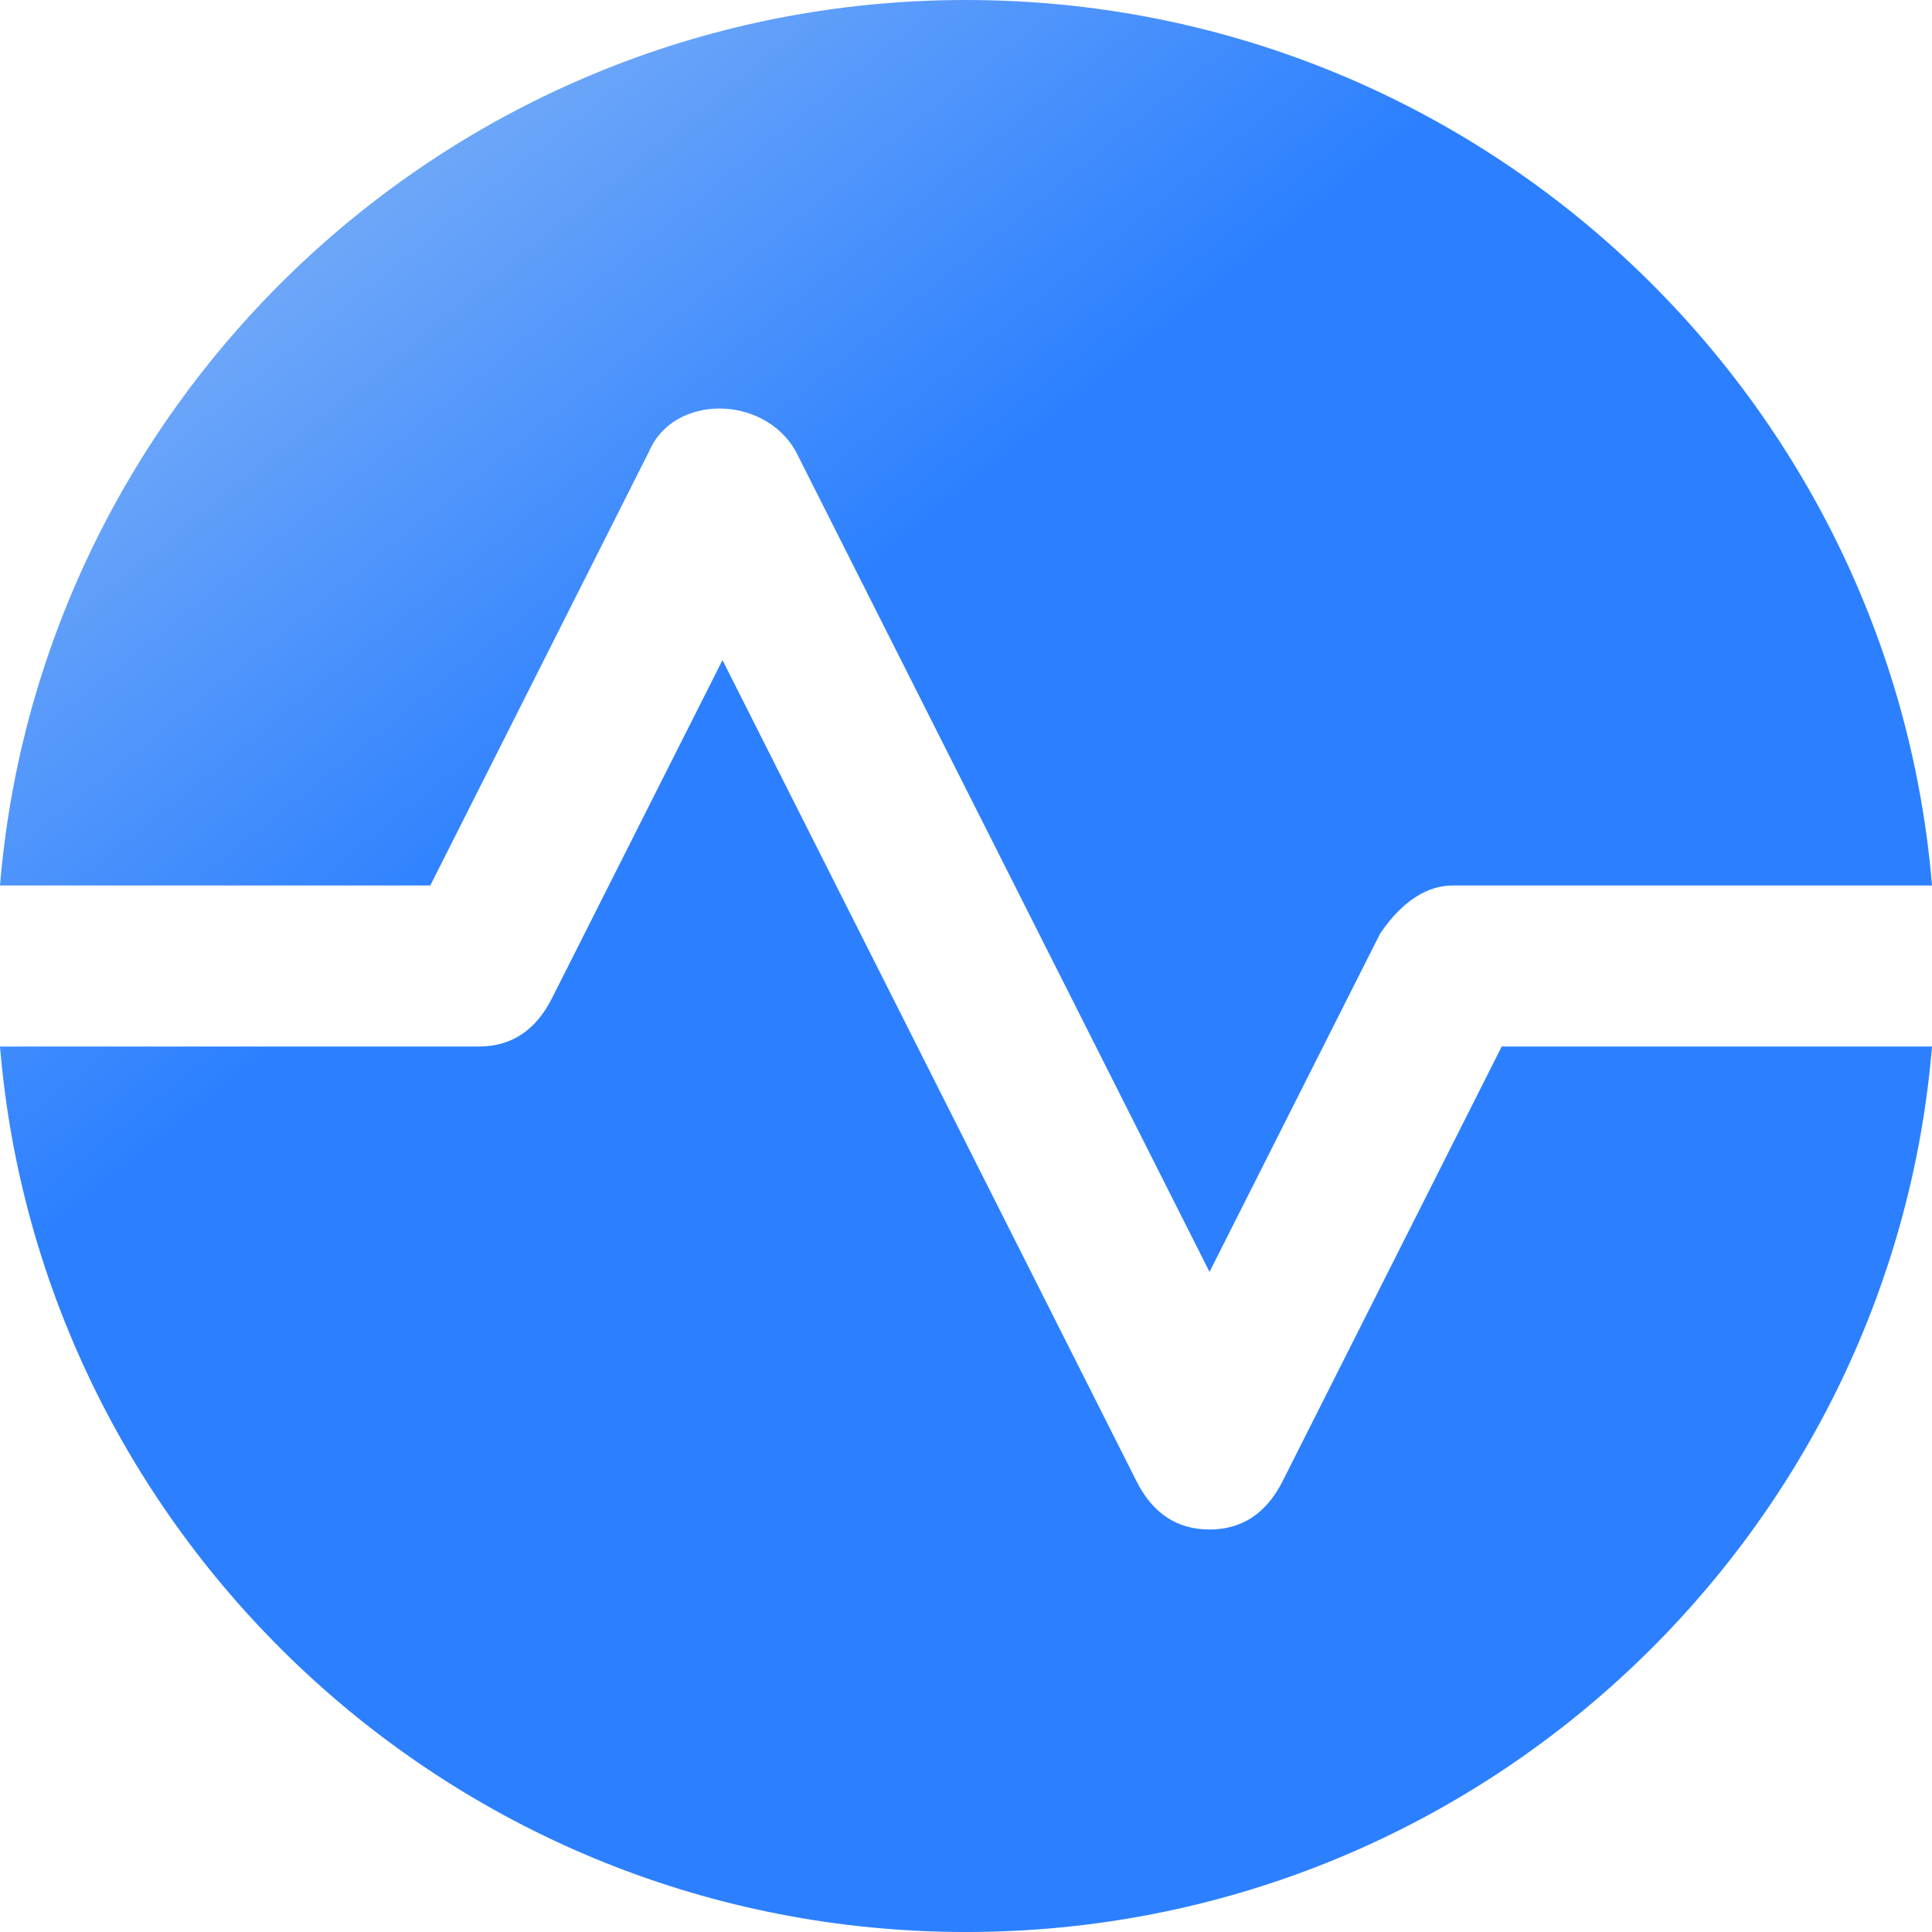 <?xml version="1.0" encoding="UTF-8"?>
<svg width="24px" height="24px" viewBox="0 0 24 24" version="1.1" xmlns="http://www.w3.org/2000/svg" xmlns:xlink="http://www.w3.org/1999/xlink">
    <!-- Generator: sketchtool 53.1 (72631) - https://sketchapp.com -->
    <title>890AFCA4-F29B-4886-93F7-F05EA511EB67</title>
    <desc>Created with sketchtool.</desc>
    <defs>
        <linearGradient x1="18.492%" y1="12.457%" x2="79.498%" y2="88.047%" id="linearGradient-1">
            <stop stop-color="#6CA6F9" offset="0%"></stop>
            <stop stop-color="#2C80FF" offset="30.871%"></stop>
            <stop stop-color="#2C80FF" offset="100%"></stop>
        </linearGradient>
    </defs>
    <g id="Website_desktop_1240" stroke="none" stroke-width="1" fill="none" fill-rule="evenodd">
        <g id="XSN_desktop_1240-@2x" transform="translate(-298, -802)" fill="url(#linearGradient-1)" fill-rule="nonzero">
            <g id="Group-Copy-2" transform="translate(280, 784)">
                <path d="M36.655,31 L42,31 C41.496,37.1 36.353,42 30,42 C23.647,42 18.504,37.1 18,31 L23.95,31 C24.353,31 24.655,30.8 24.857,30.4 L26.975,26.2 L32.118,36.4 C32.319,36.8 32.622,37 33.025,37 C33.429,37 33.731,36.8 33.933,36.4 L36.655,31 Z M23.345,29 L18,29 C18.504,22.9 23.647,18 30,18 C36.353,18 41.496,22.9 42,29 L36.05,29 C35.647,29 35.345,29.3 35.143,29.6 L33.025,33.8 L27.882,23.6 C27.479,22.9 26.37,22.9 26.067,23.6 L23.345,29 Z" id="icons_analytics_b"></path>
            </g>
        </g>
    </g>
</svg>